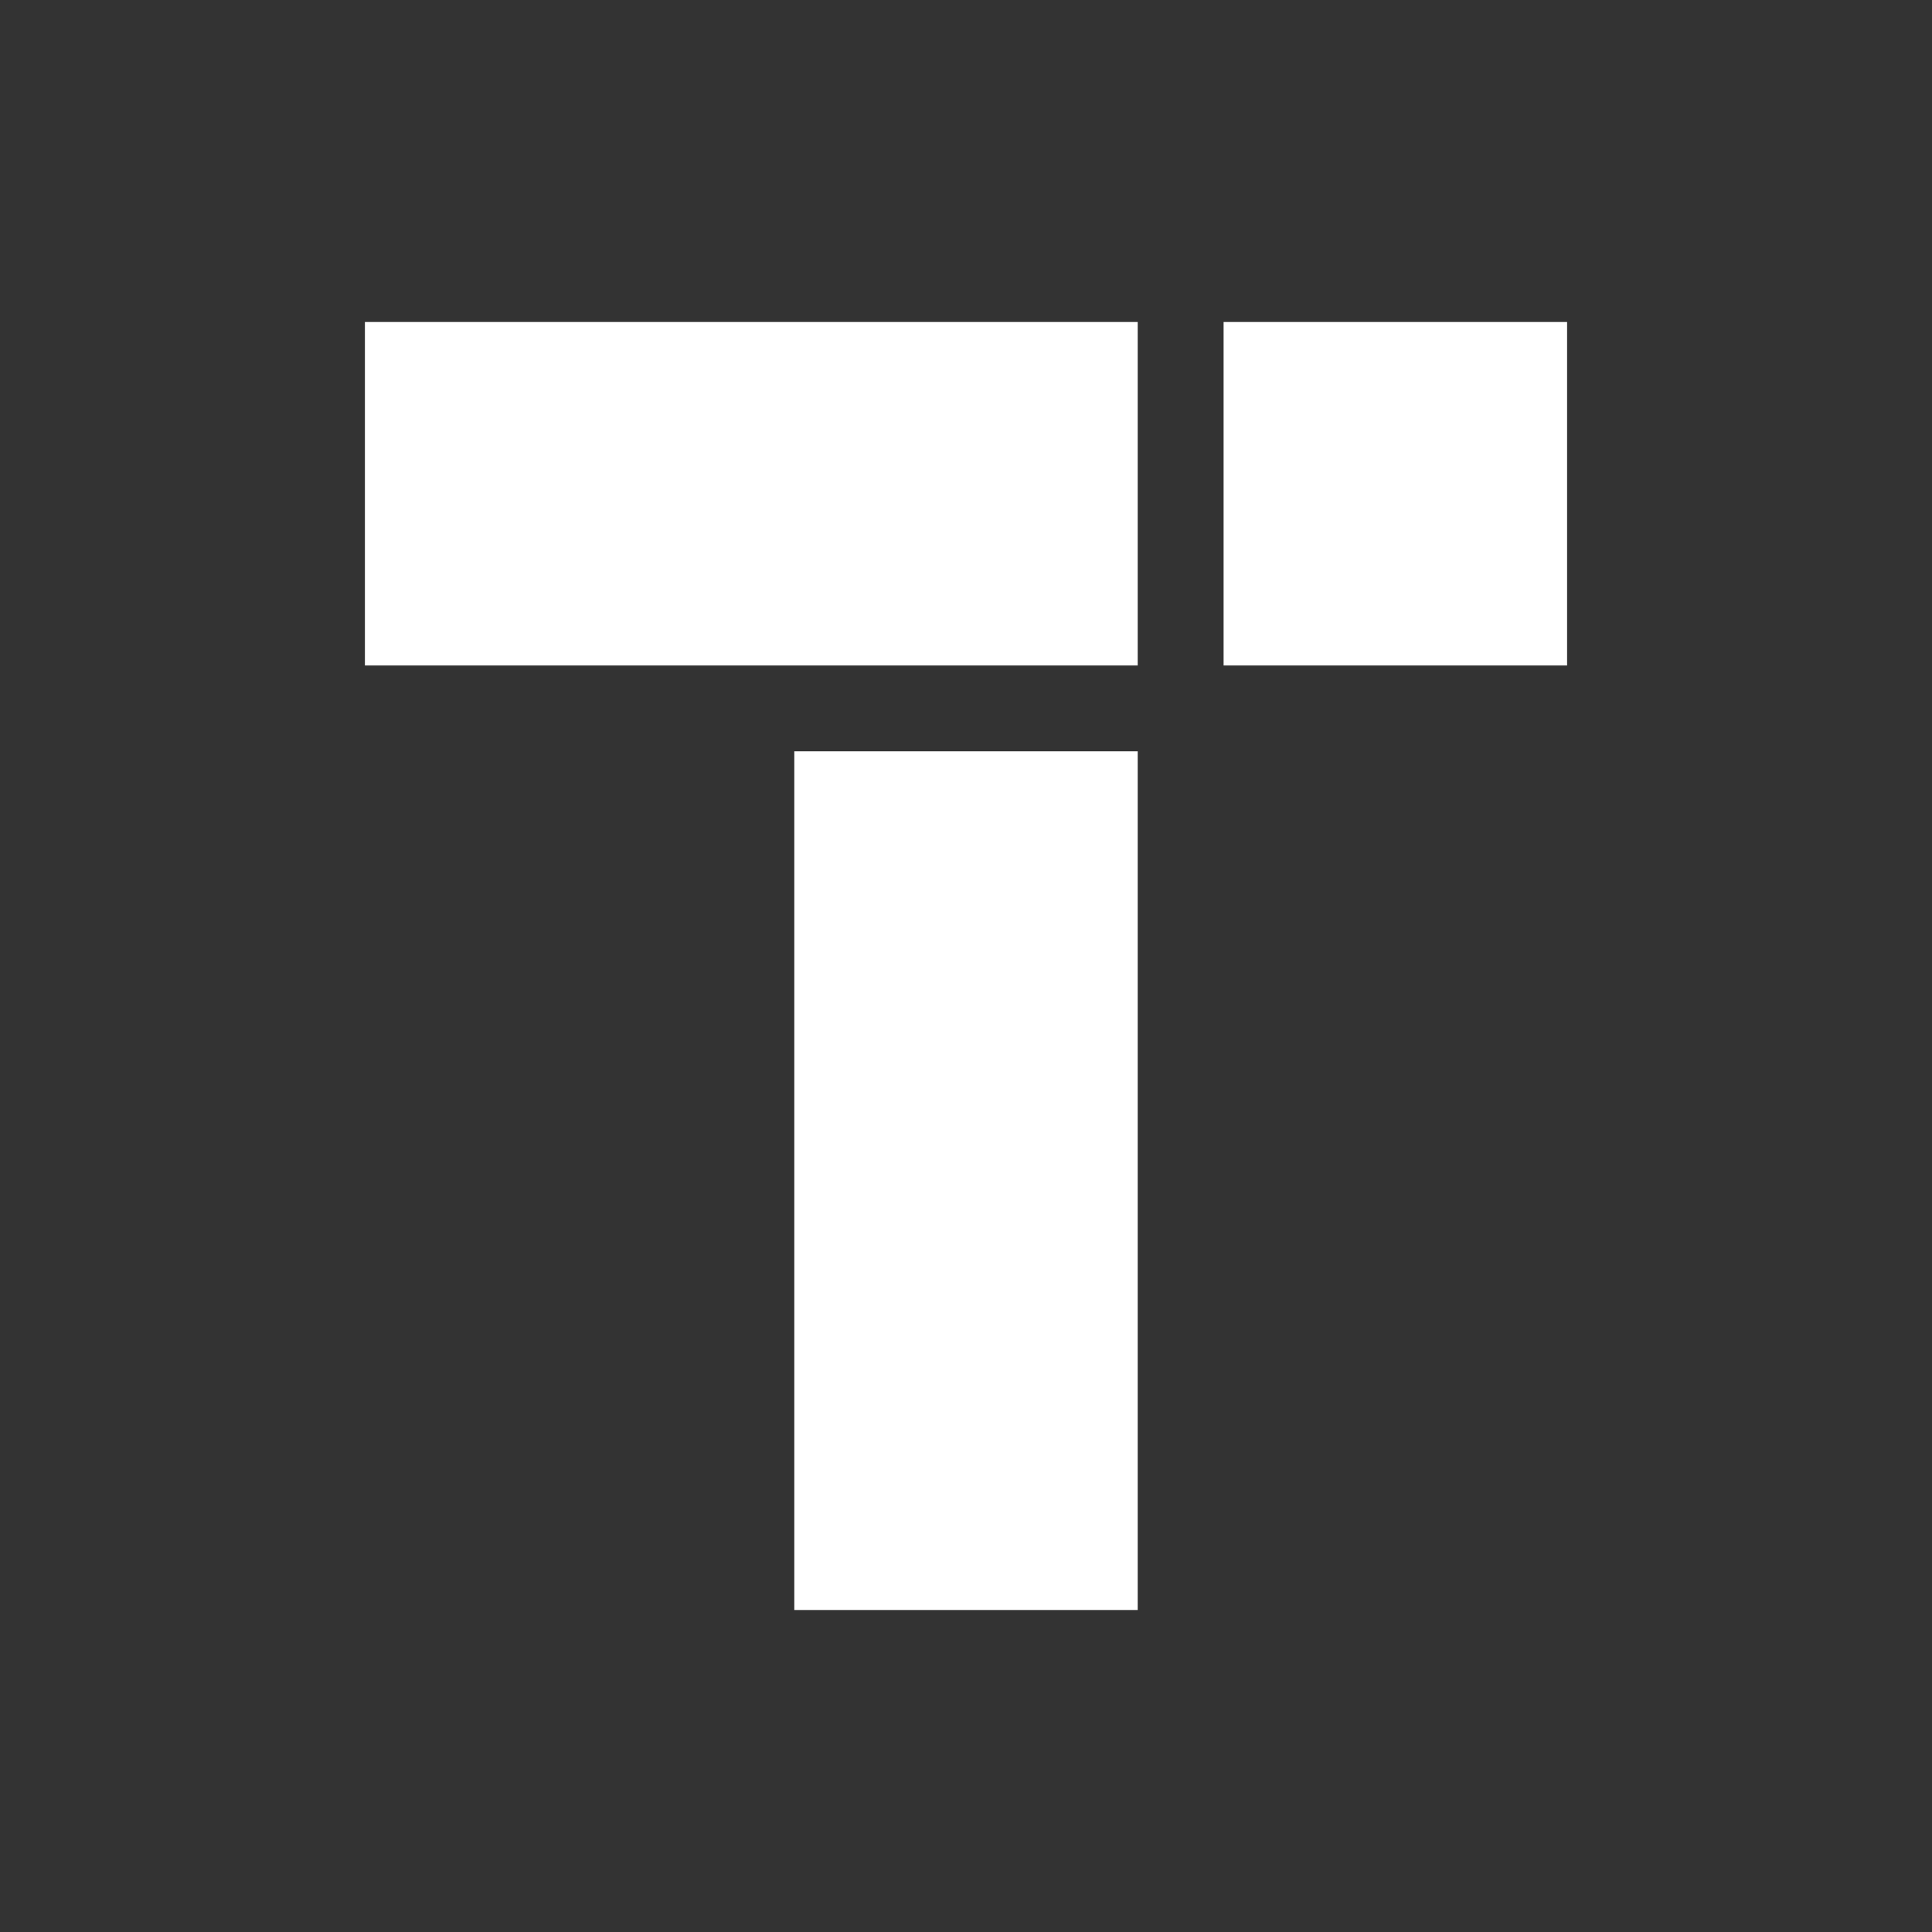 <svg xmlns="http://www.w3.org/2000/svg" width="24" height="24" fill="none" viewBox="0 0 24 24">
    <rect x="0" y="0" width="24" height="24" fill="#333333" stroke="none"/>
    <path fill="#fff" d="M4.533 4h9.6v4.267h-9.6zM15.2 4h4.267v4.267H15.2zm-1.067 5.333H9.867V20h4.266z"/>
</svg>
